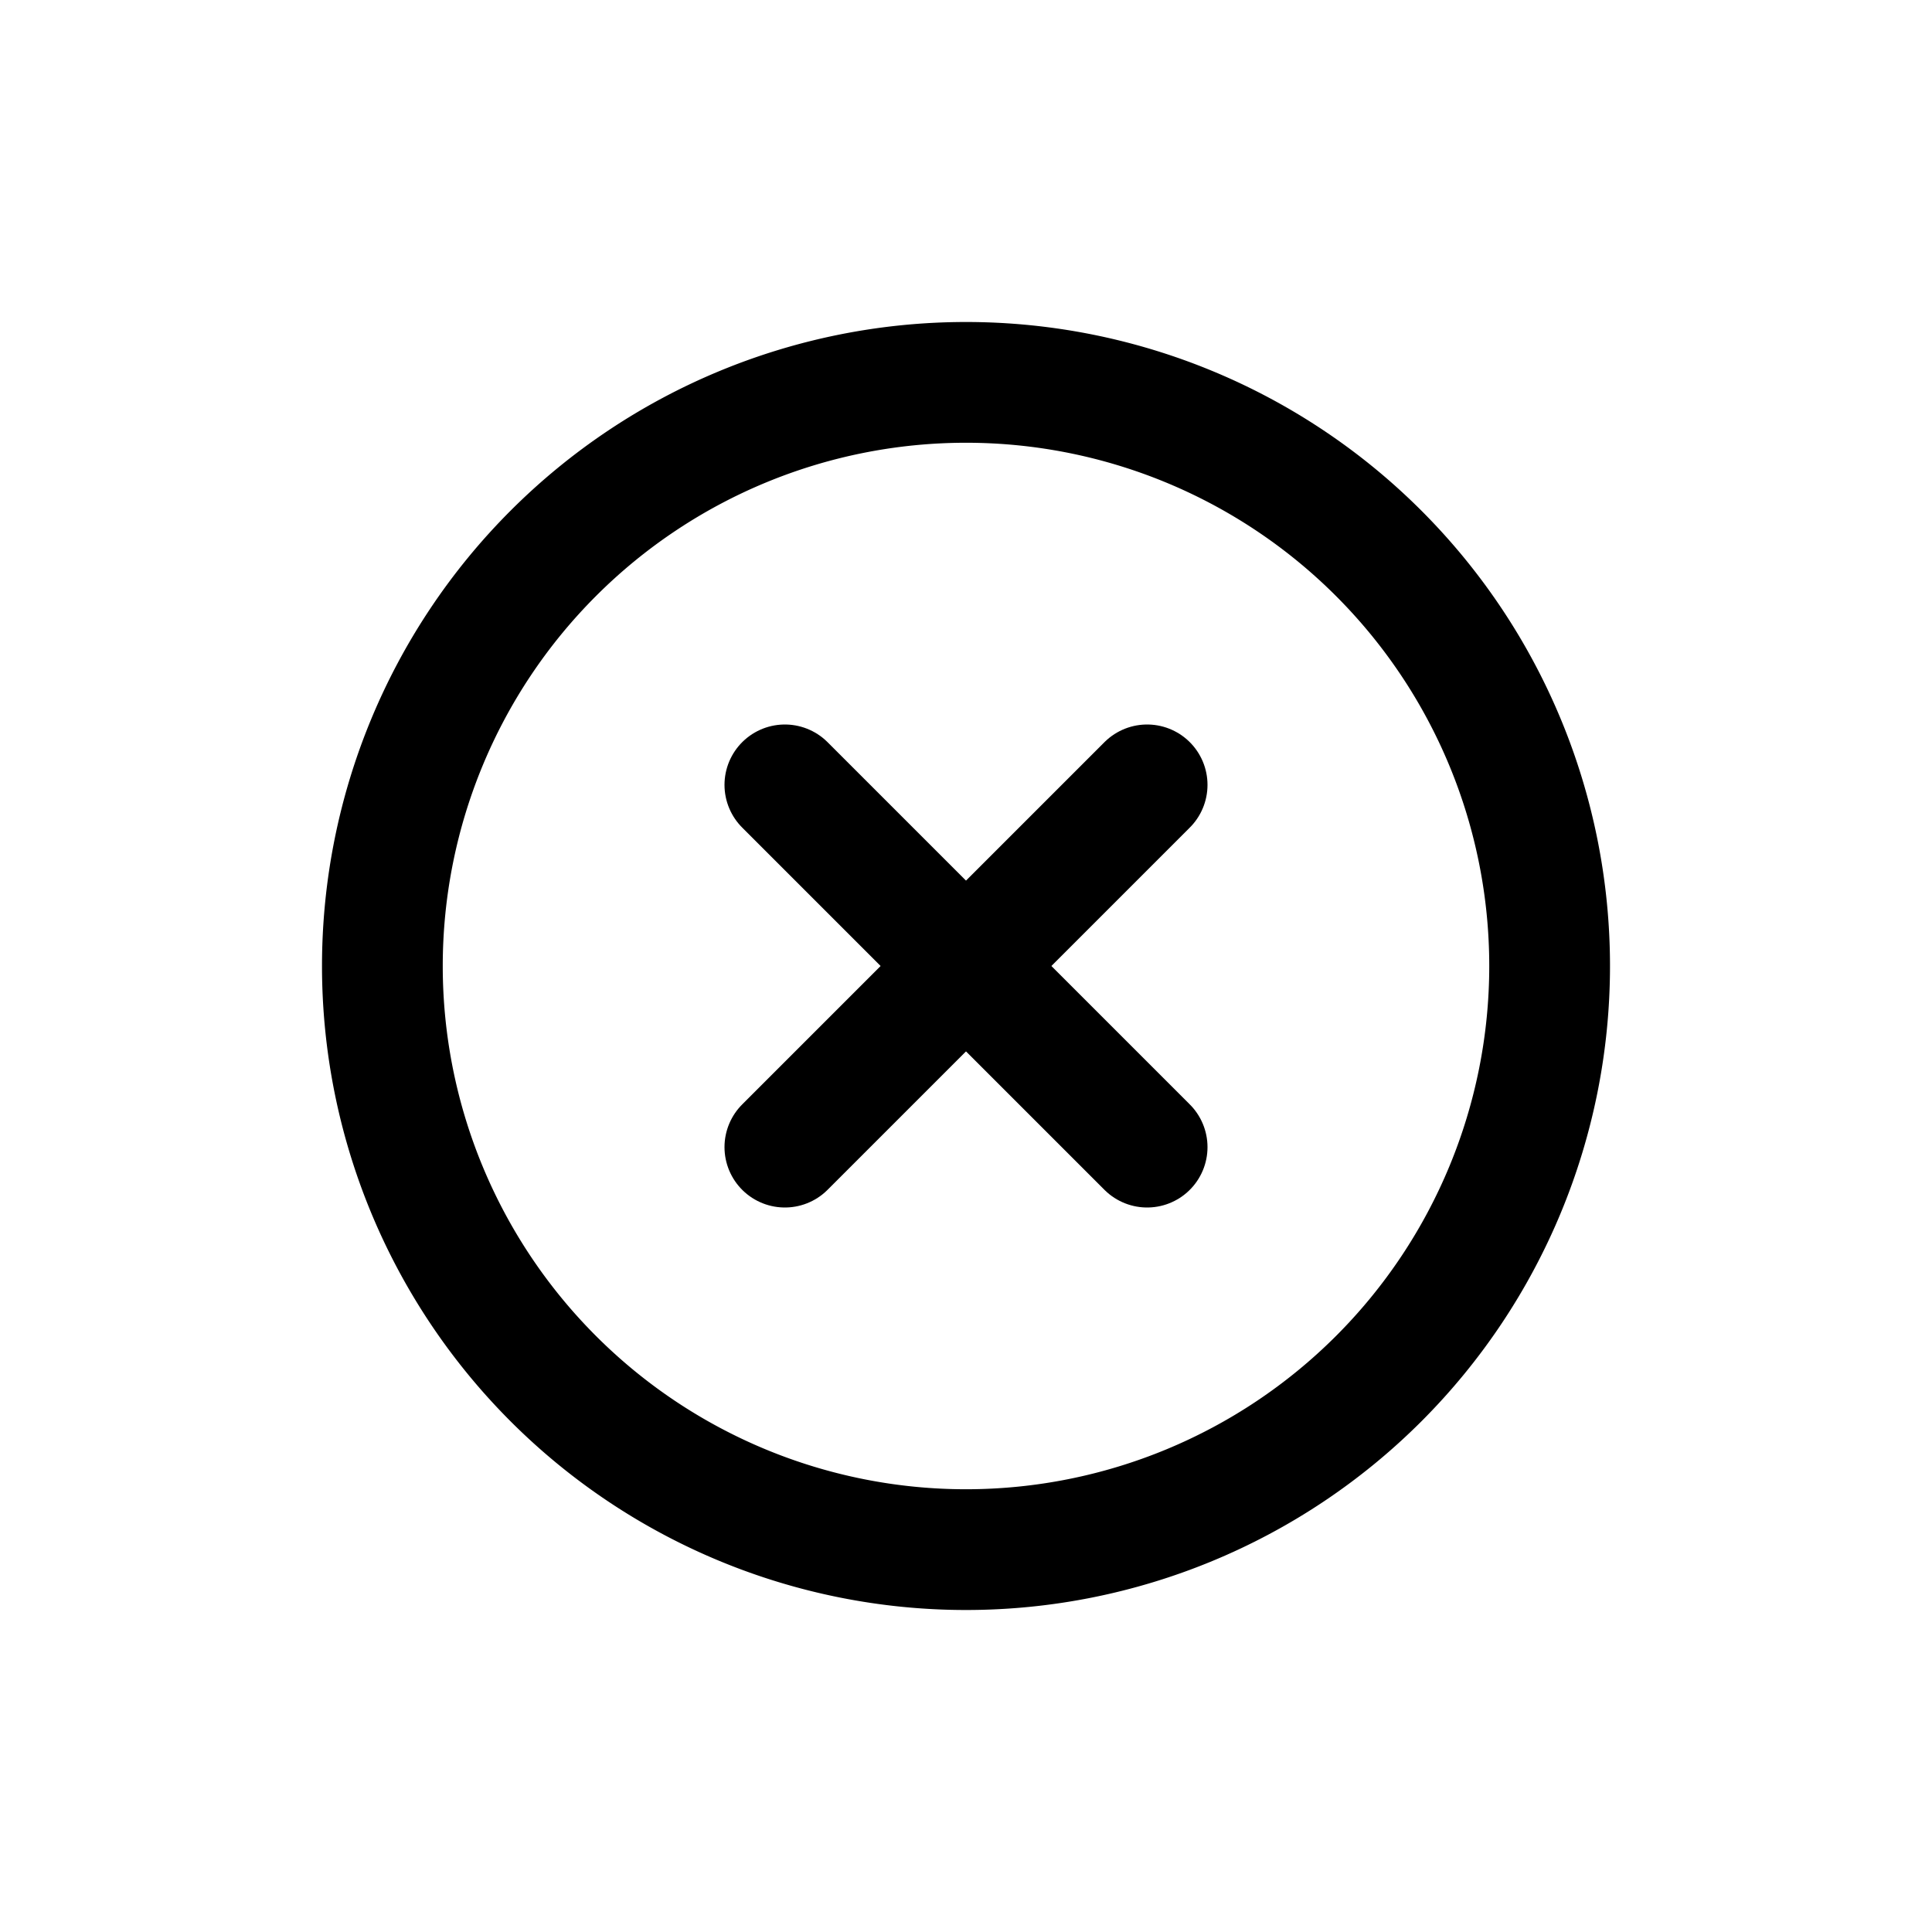 <svg width="46" height="46" fill="none" stroke="currentColor" stroke-linecap="round" stroke-linejoin="round" stroke-width="1.5" viewBox="0 0 24 24" xmlns="http://www.w3.org/2000/svg">
  <path d="M4.75 12A7.25 7.25 0 0 1 12 4.75v0A7.25 7.25 0 0 1 19.25 12v0A7.25 7.25 0 0 1 12 19.25v0A7.25 7.25 0 0 1 4.75 12v0Z"></path>
  <path d="m9.75 9.75 4.5 4.5"></path>
  <path d="m14.25 9.75-4.5 4.5"></path>
</svg>